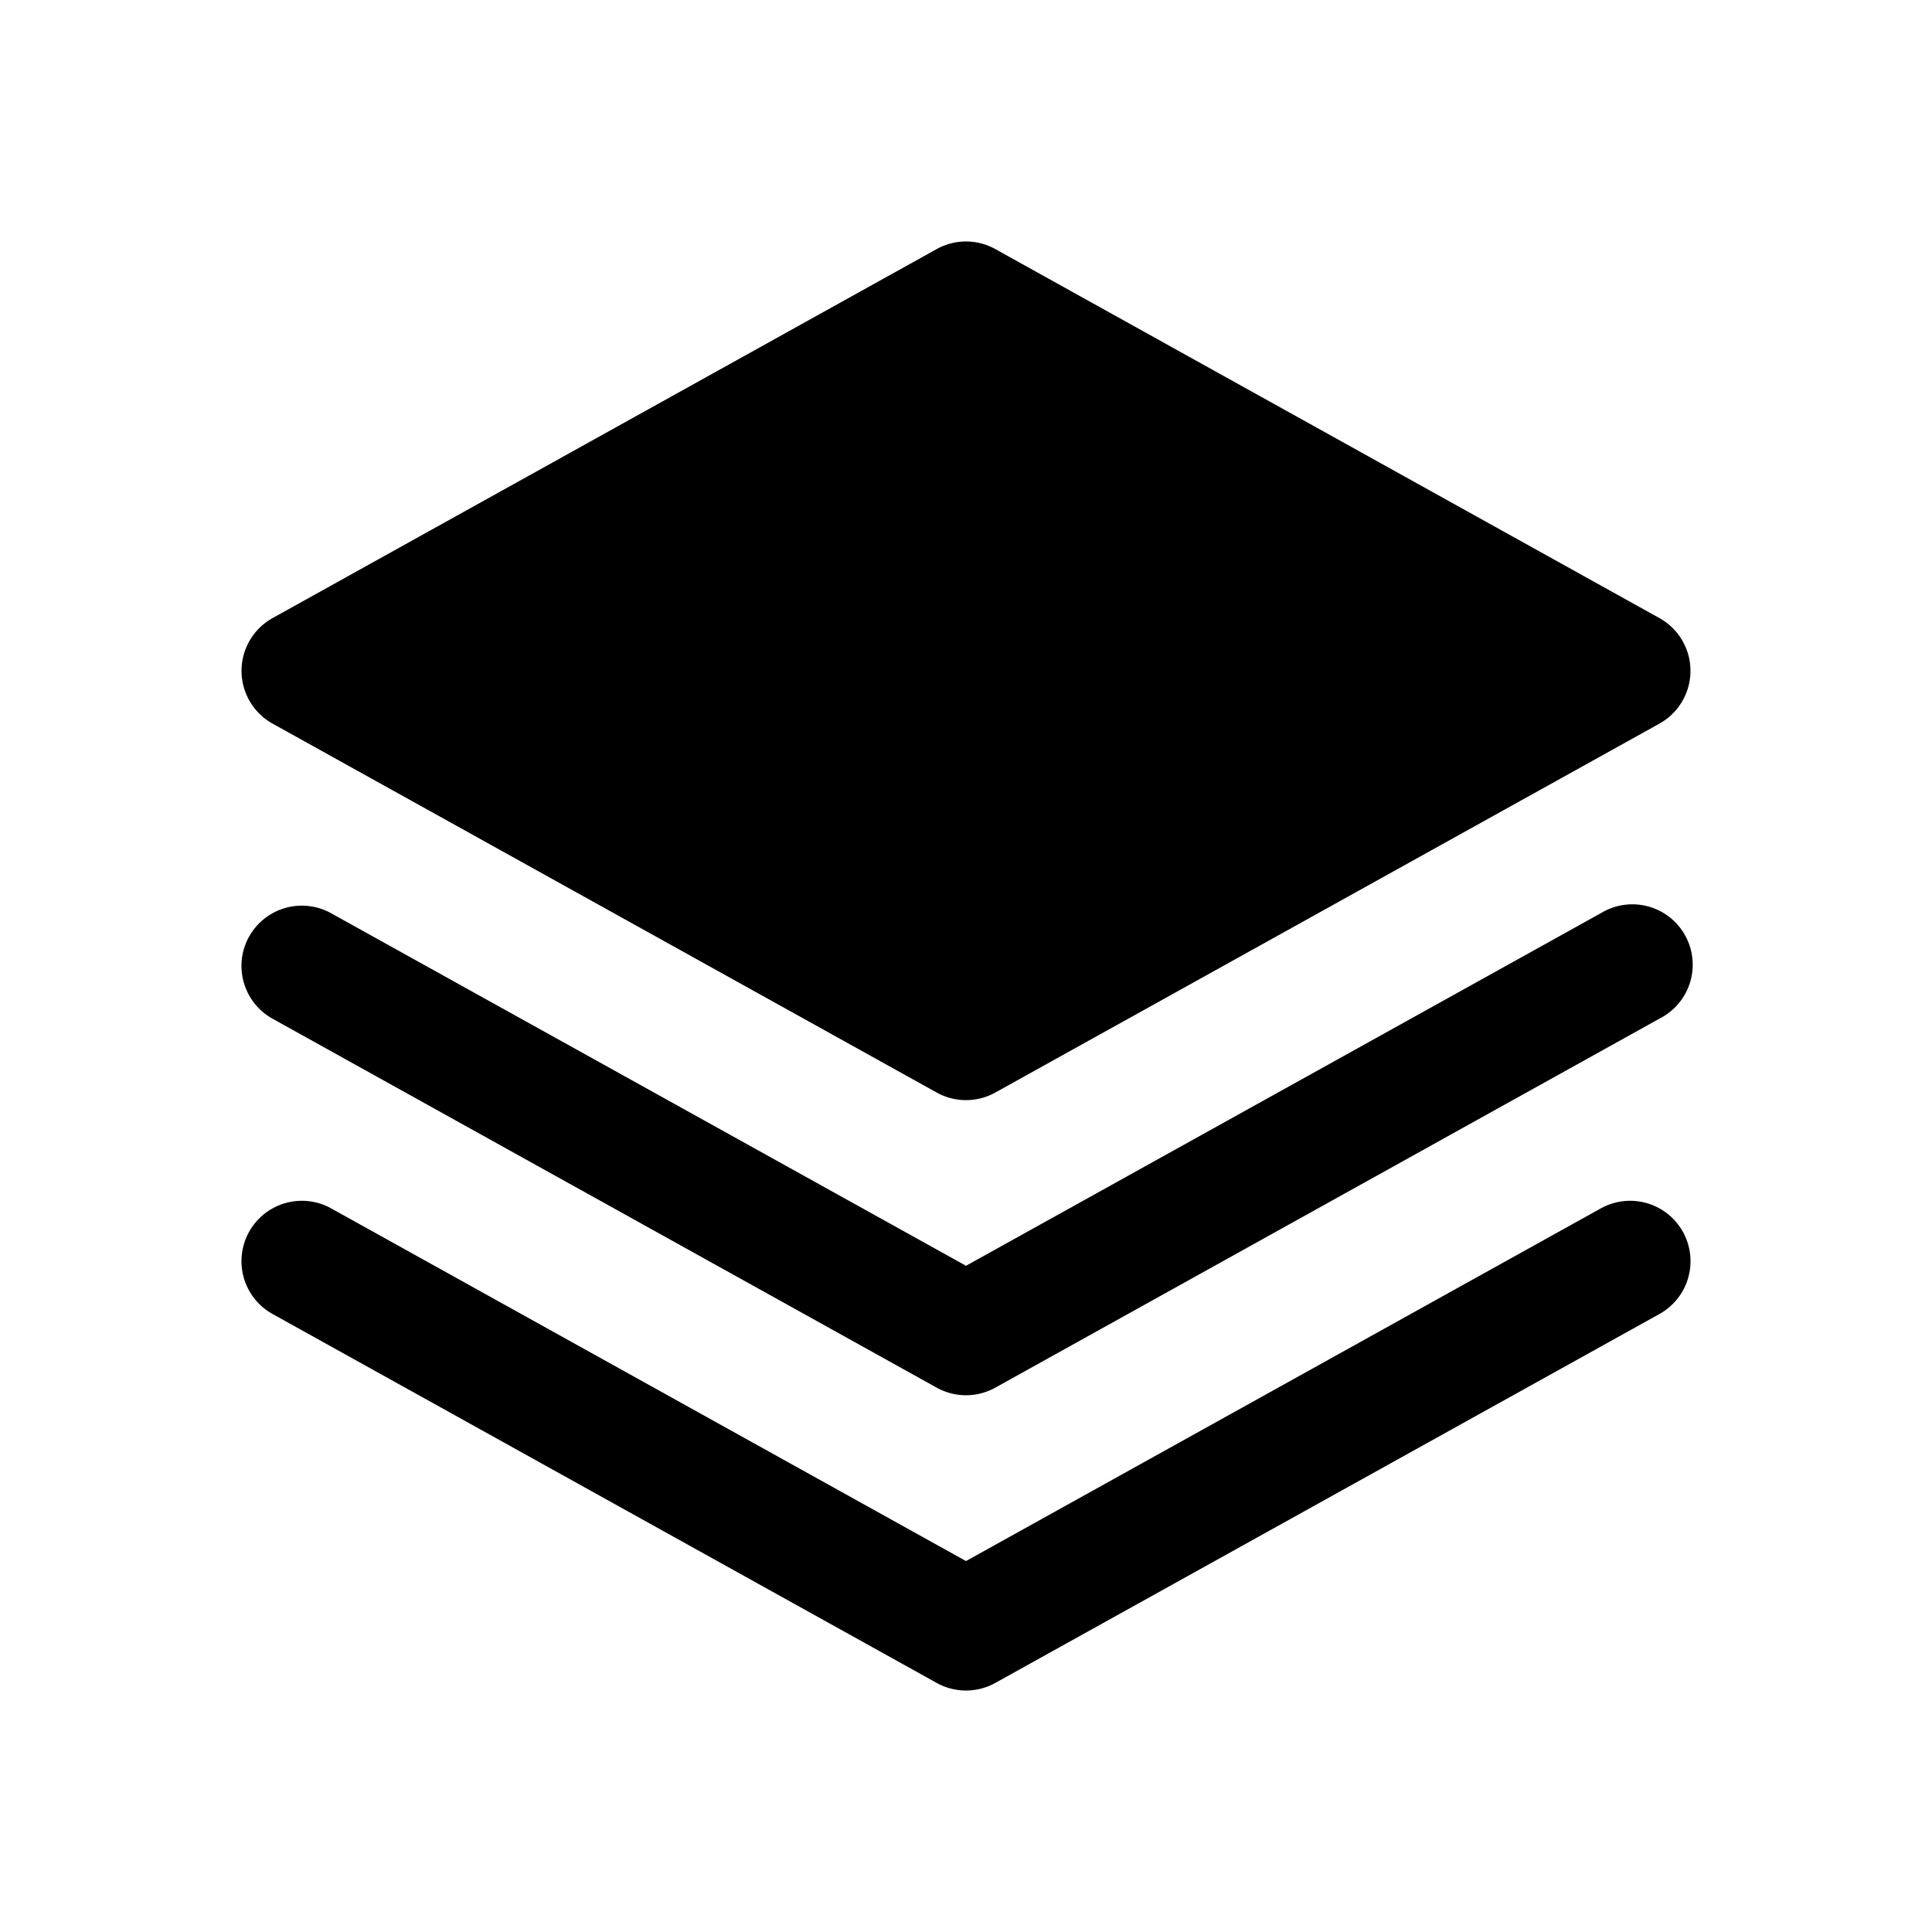 <svg xmlns="http://www.w3.org/2000/svg" width="24" height="24" fill="none" class="persona-icon" viewBox="0 0 24 24"><path fill="currentColor" d="M12.364 3.094a.75.75 0 0 0-.728 0l-8.25 4.584a.75.75 0 0 0 0 1.311l8.25 4.583a.75.75 0 0 0 .728 0l8.25-4.583a.75.75 0 0 0 0-1.311z"/><path fill="currentColor" d="M3.094 11.636a.75.75 0 0 1 1.02-.291L12 15.724l7.886-4.38a.75.75 0 1 1 .728 1.31l-8.25 4.584a.75.75 0 0 1-.728 0l-8.25-4.583a.75.75 0 0 1-.292-1.02"/><path fill="currentColor" d="M4.114 15.011a.75.75 0 1 0-.728 1.312l8.25 4.583a.75.75 0 0 0 .728 0l8.25-4.583a.75.75 0 1 0-.728-1.312L12 19.392z"/></svg>